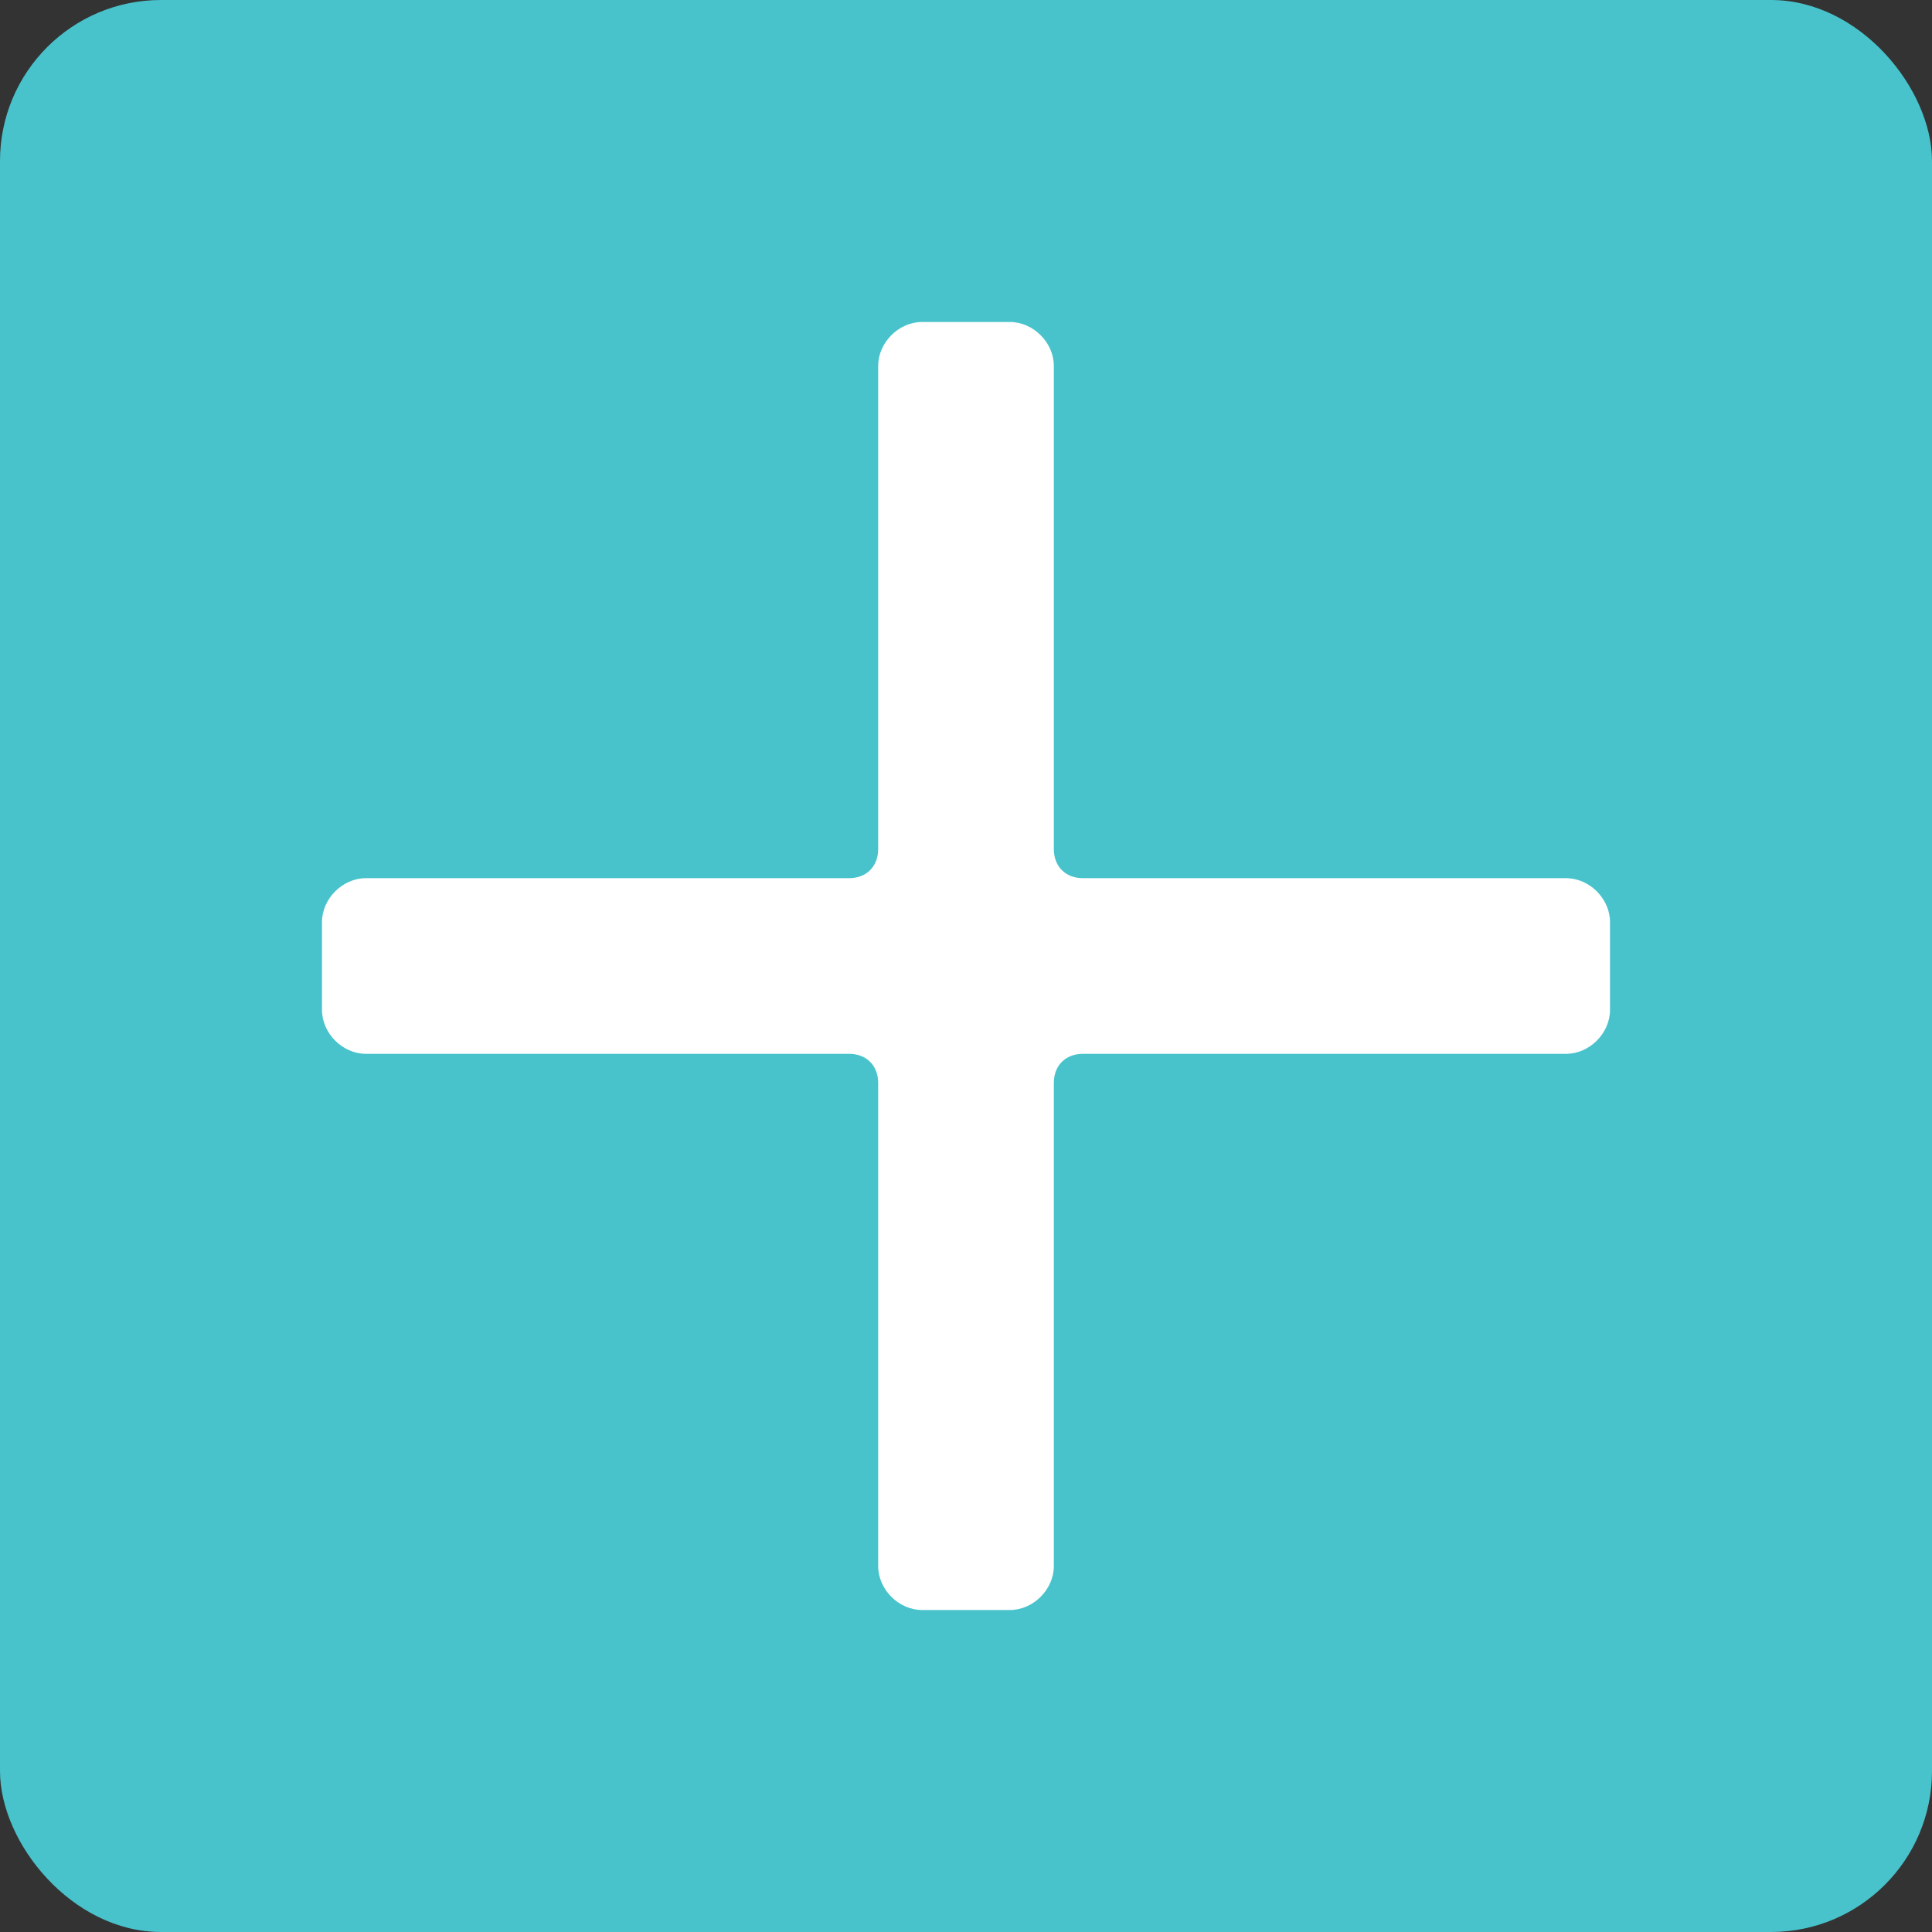 <svg width="24" height="24" viewBox="0 0 24 24" fill="none" xmlns="http://www.w3.org/2000/svg">
<rect x="0" y="0" width="24" height="24" fill="#333333" stroke="none"/>
<rect width="24" height="24" rx="2" fill="#48C3CC"/>
<path fill-rule="evenodd" clip-rule="evenodd" d="M13.454 13.091H19.454C19.745 13.091 20 12.836 20 12.546V11.454C20 11.164 19.745 10.909 19.454 10.909H13.454C13.236 10.909 13.091 10.764 13.091 10.546V4.545C13.091 4.255 12.836 4 12.546 4H11.454C11.164 4 10.909 4.255 10.909 4.545V10.546C10.909 10.764 10.764 10.909 10.546 10.909H4.545C4.255 10.909 4 11.164 4 11.454V12.546C4 12.836 4.255 13.091 4.545 13.091H10.546C10.764 13.091 10.909 13.236 10.909 13.454V19.454C10.909 19.745 11.164 20 11.454 20H12.546C12.836 20 13.091 19.745 13.091 19.454V13.454C13.091 13.236 13.236 13.091 13.454 13.091Z" fill="white"/>
</svg>
